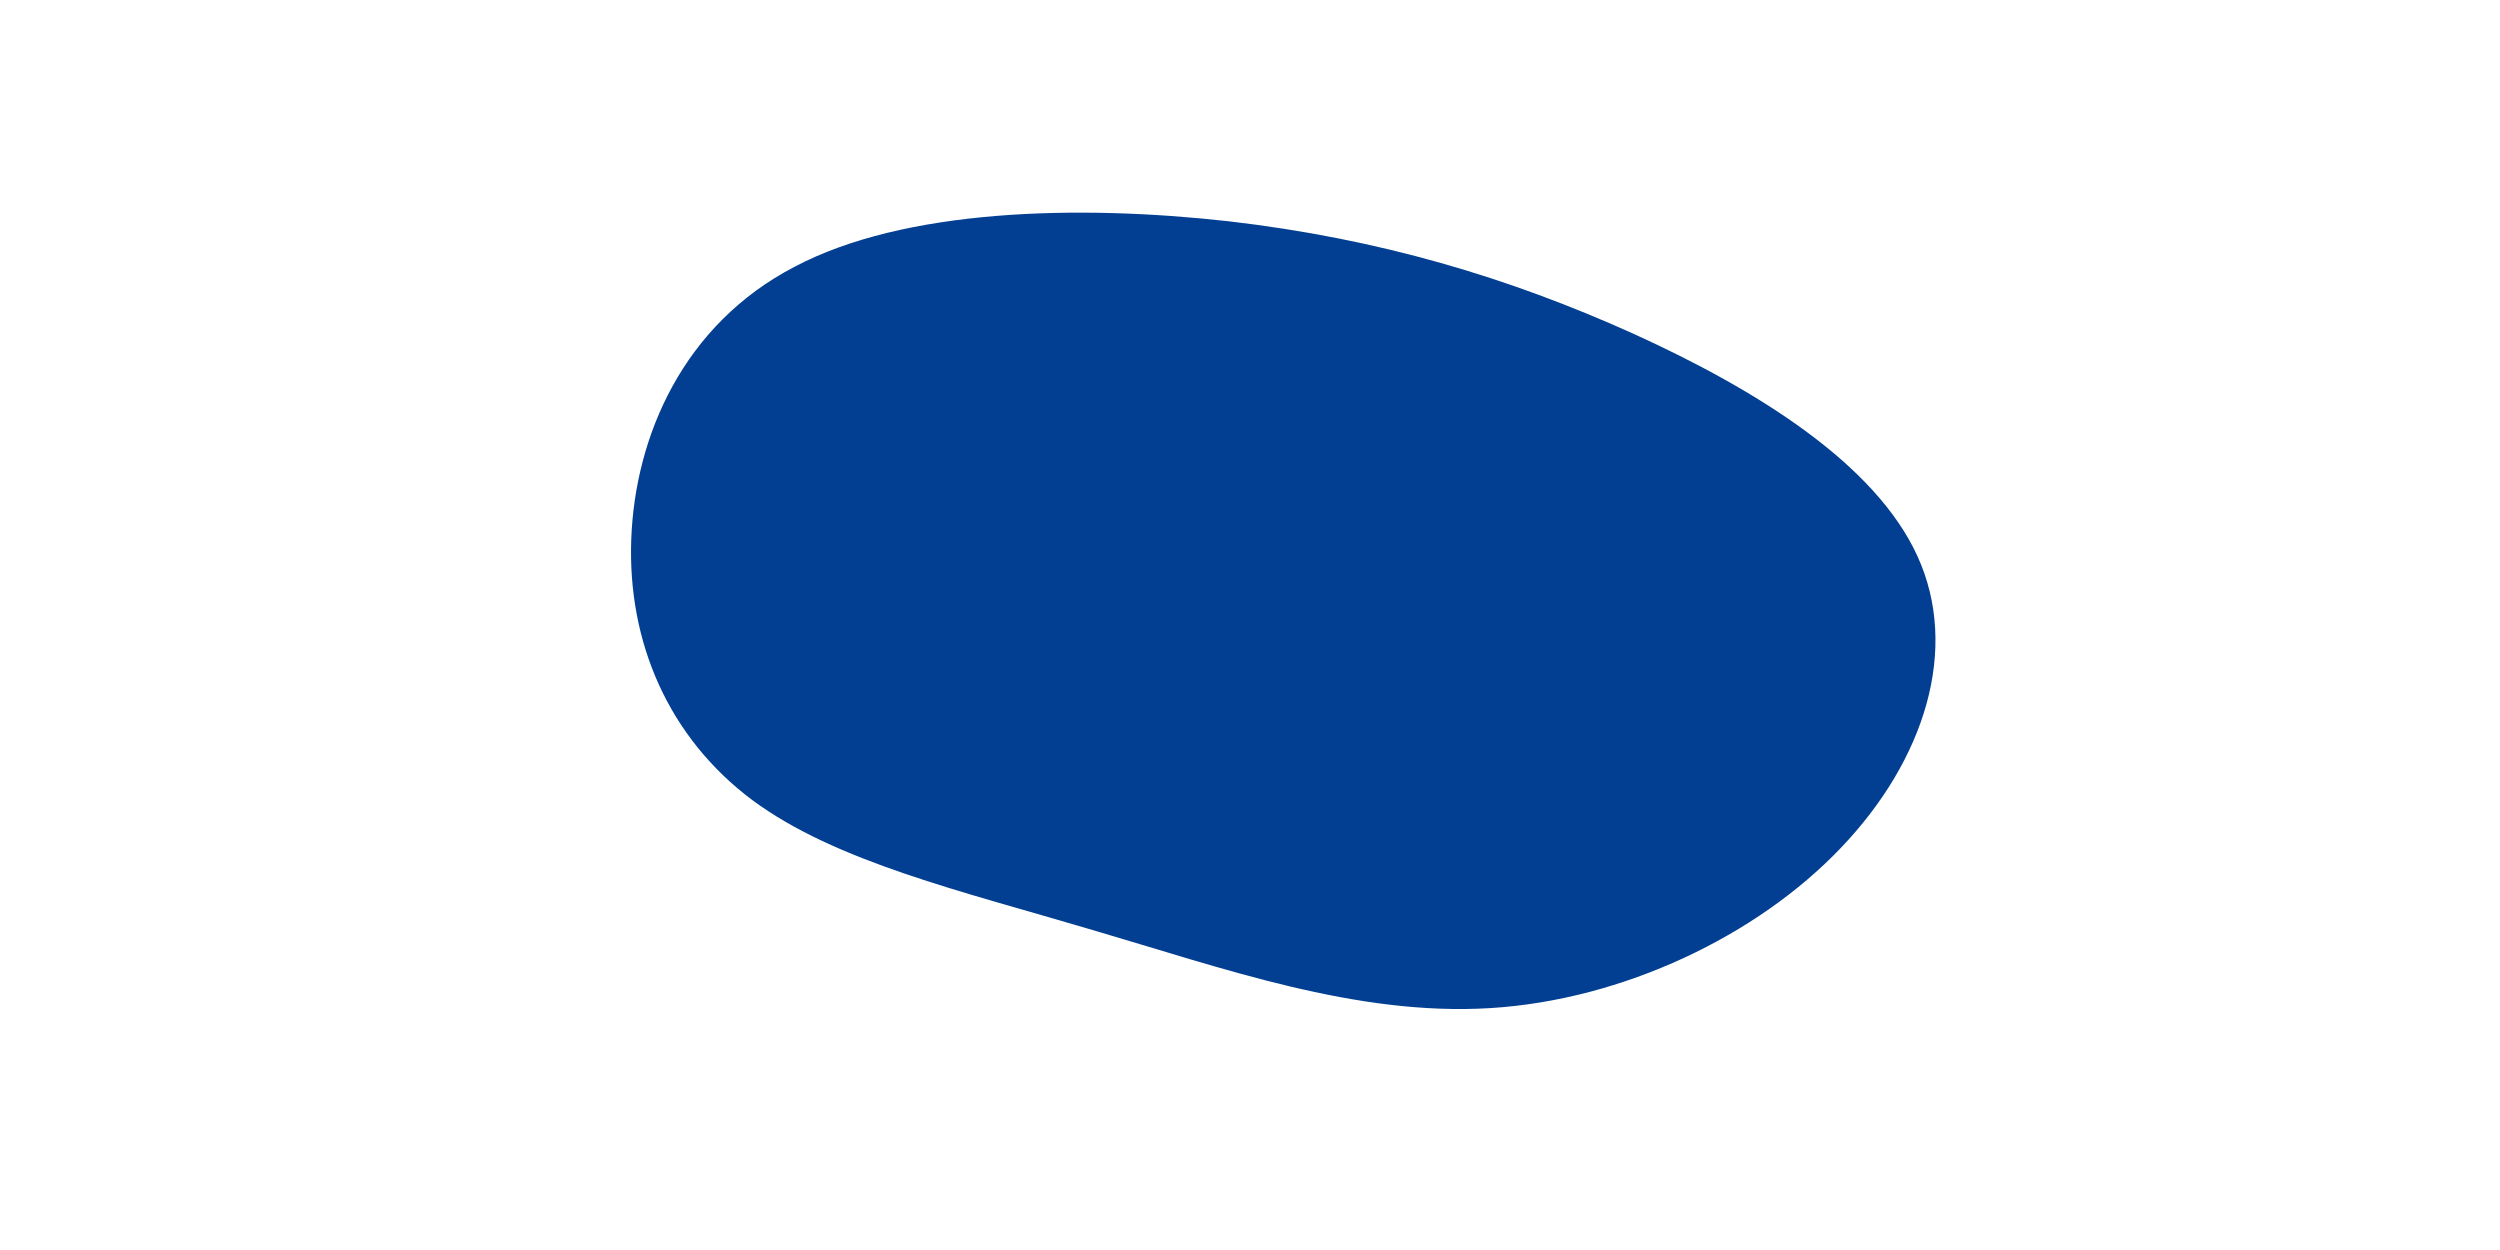 <?xml version="1.0" standalone="no"?>
<!DOCTYPE svg PUBLIC "-//W3C//DTD SVG 1.0//EN" "http://www.w3.org/TR/2001/REC-SVG-20010904/DTD/svg10.dtd">
<svg xmlns="http://www.w3.org/2000/svg" xmlns:xlink="http://www.w3.org/1999/xlink" id="body_1" width="1536" height="768">

<g transform="matrix(1.5 0 0 1 0 0)">
    <path transform="matrix(3.84 0 0 3.84 512 384)"  d="M40.9 -46.6C 54.1 -37.6 66.7 -25.8 71.2 -11C 75.7 3.8 72 21.6 63 35.7C 54.1 49.7 39.8 60 25.6 61.3C 11.3 62.6 -2.9 54.9 -16.8 48.8C -30.7 42.6 -44.2 37.9 -53.1 28C -62 18 -66.4 2.8 -66 -13.7C -65.6 -30.3 -60.4 -48.1 -48.6 -57.3C -36.9 -66.6 -18.4 -67.3 -2.3 -64.6C 13.8 -61.8 27.6 -55.6 40.9 -46.6z" stroke="none" fill="#023F92" fill-rule="nonzero" />
</g>
</svg>